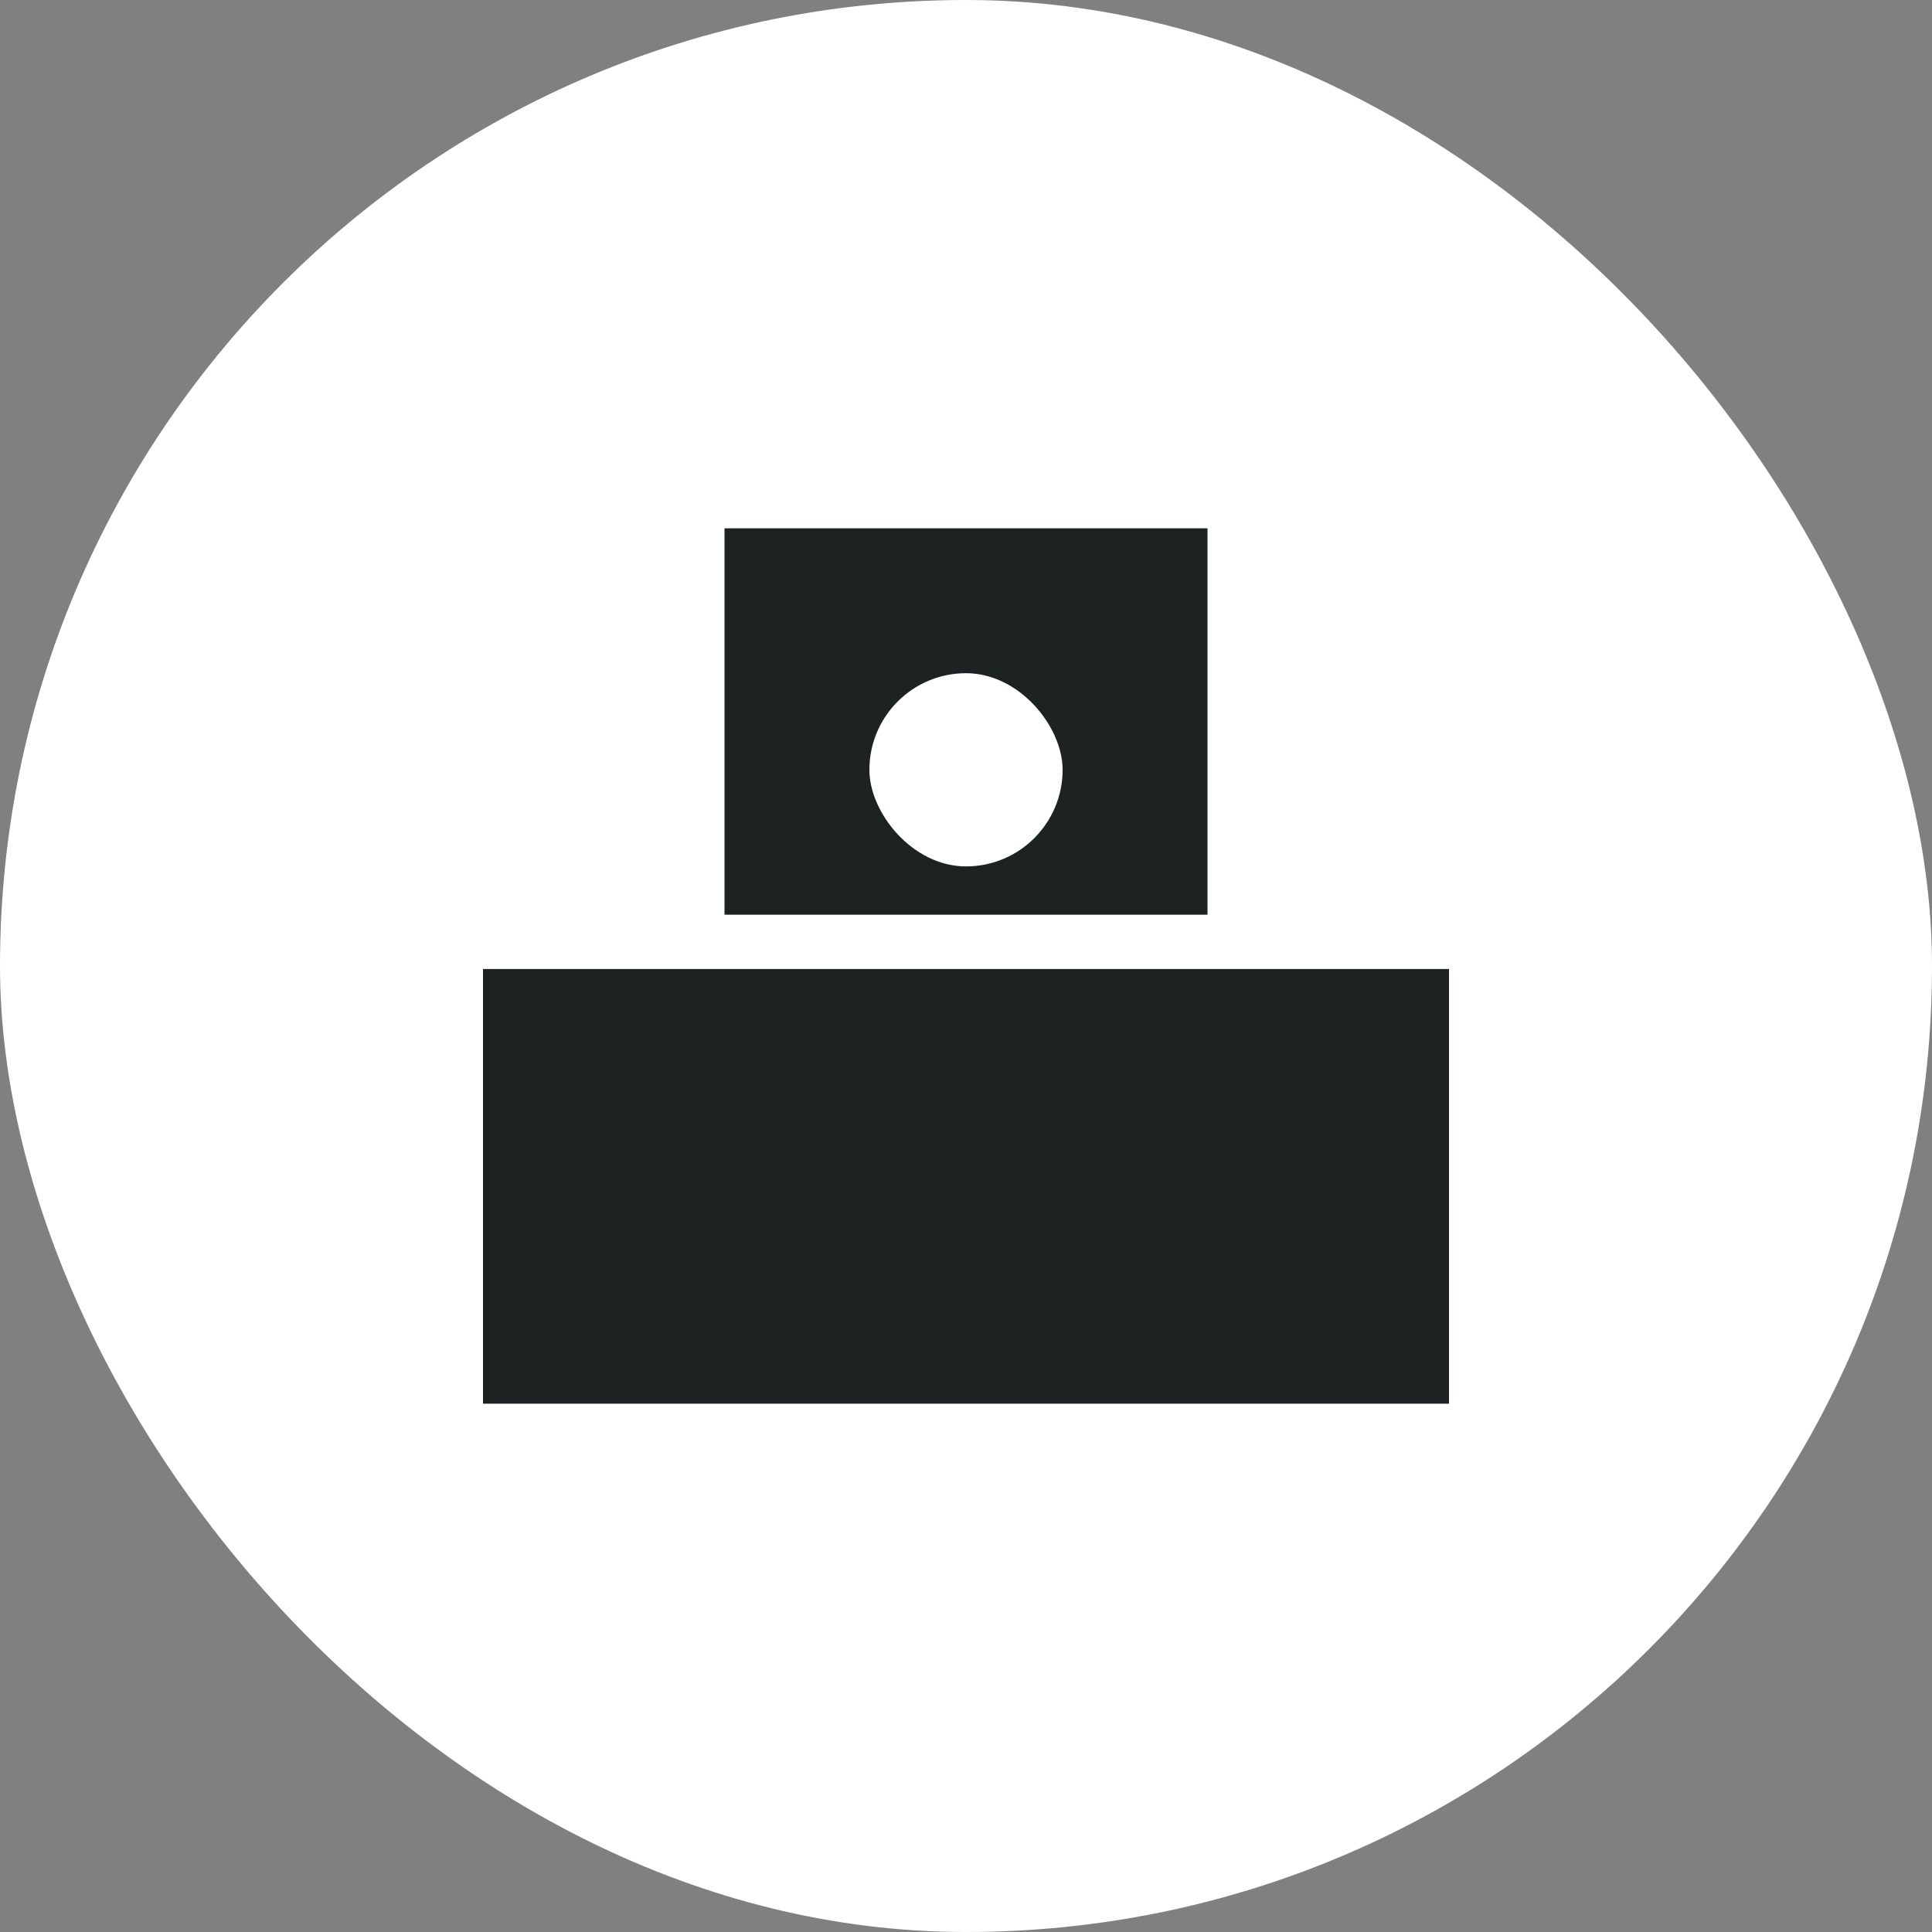 <svg width="40" height="40" viewBox="0 0 40 40" fill="none" xmlns="http://www.w3.org/2000/svg">
<rect x="0" y="0" width="40" height="40" fill="#808080" stroke="none"/>
<rect width="40" height="40" rx="20" fill="white"/>
<rect x="15" y="10.938" width="10" height="8" fill="#1D2323"/>
<rect x="18" y="13.938" width="4" height="4" rx="2" fill="white"/>
<rect x="10" y="20.062" width="20" height="9" fill="#1D2323"/>
</svg>

